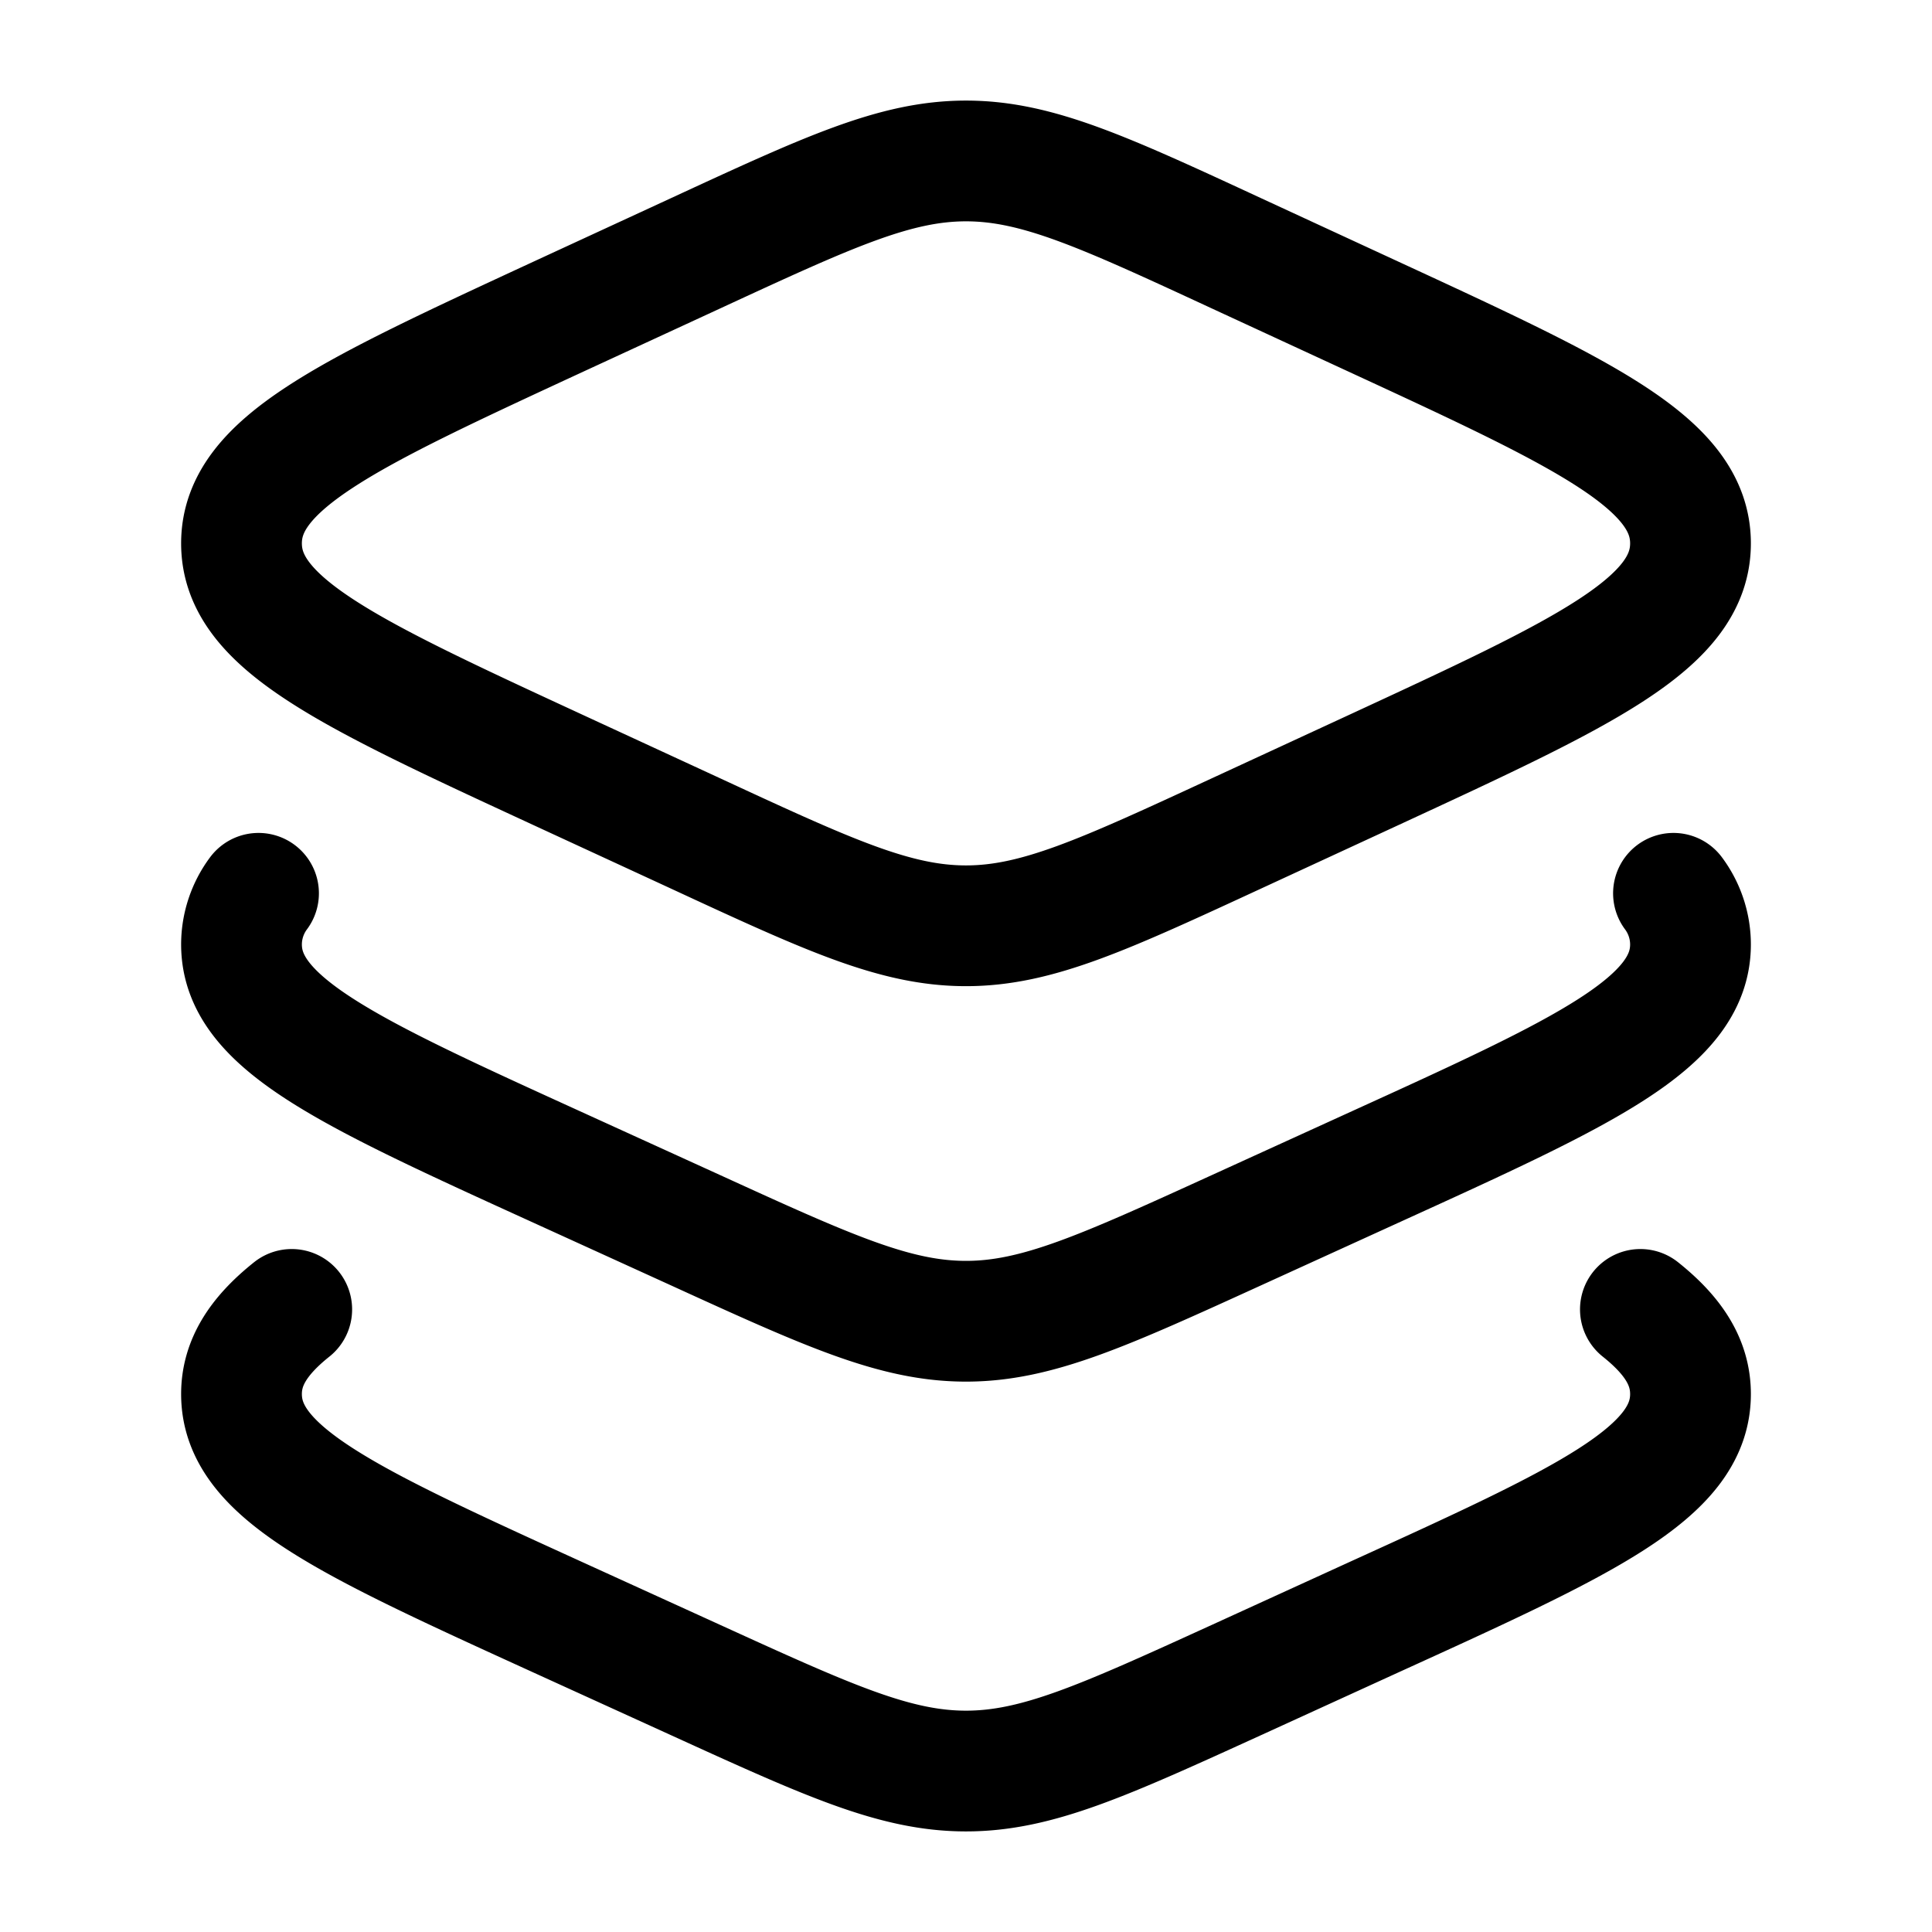 <svg xmlns="http://www.w3.org/2000/svg" width="16" height="16" fill="none" viewBox="0 0 16 16">
  <style>
    .Icon {
      stroke: black;
    }
  </style>
  <g class="Batches">
    <path stroke="#162A41" stroke-linecap="round" stroke-linejoin="round" d="M13.859 7.398a.71.71 0 0 1 .141.423c0 .654-.875 1.053-2.626 1.85l-1.136.518c-1.101.502-1.652.753-2.238.753-.586 0-1.137-.25-2.238-.753l-1.137-.518C2.875 8.874 2 8.475 2 7.821a.71.71 0 0 1 .141-.423m11.444 3.446c.276.22.415.44.415.701 0 .655-.875 1.053-2.626 1.85l-1.136.519c-1.101.502-1.652.753-2.238.753-.586 0-1.137-.251-2.238-.753l-1.137-.518C2.875 12.598 2 12.2 2 11.545c0-.26.139-.48.416-.701m3.346-8.747-1.137.525C2.875 3.432 2 3.836 2 4.5c0 .664.875 1.069 2.625 1.878l1.137.525c1.101.51 1.652.764 2.238.764.586 0 1.137-.255 2.238-.764l1.136-.525C13.124 5.568 14 5.164 14 4.5c0-.664-.875-1.069-2.626-1.878l-1.136-.525C9.137 1.587 8.586 1.333 8 1.333c-.586 0-1.137.255-2.238.764Z" class="Icon"/>
  </g>
</svg>
